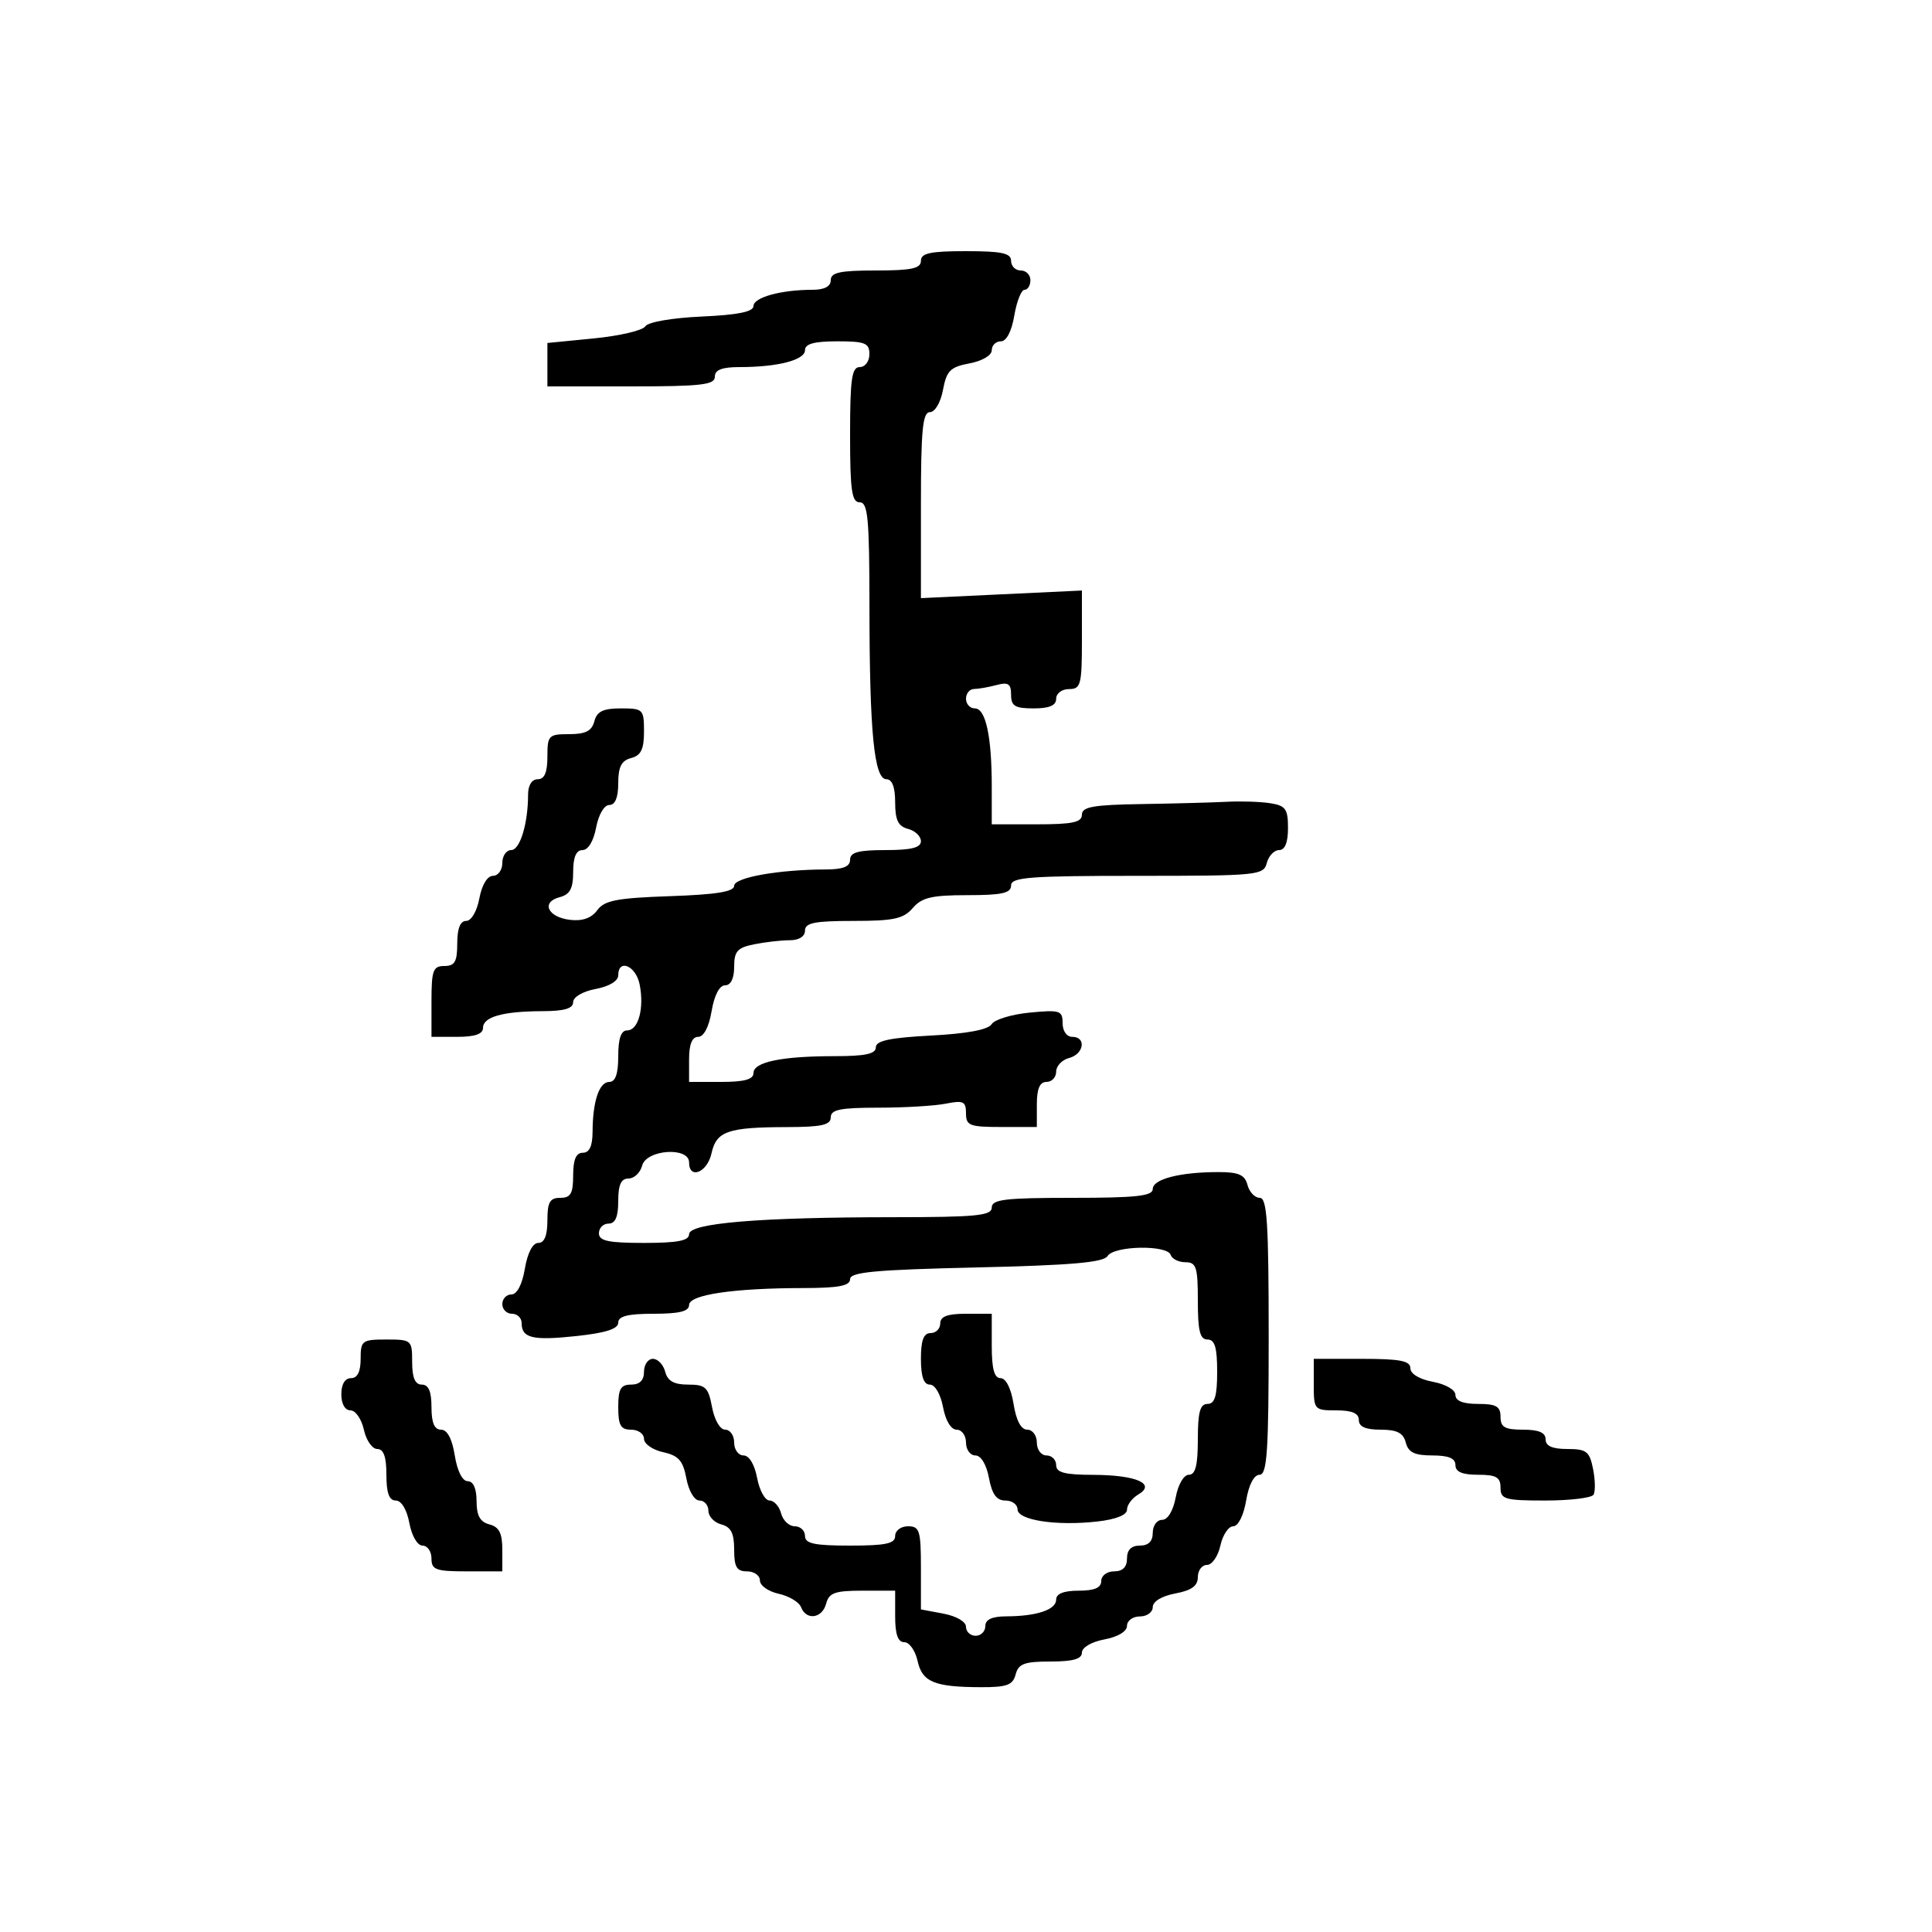<svg xmlns="http://www.w3.org/2000/svg" width="300" height="300" viewBox="0 0 300 300" version="1.1">
  <defs/>
  <path d="M143,40.5 C143,39.31 144.444,39 150,39 C155.556,39 157,39.31 157,40.5 C157,41.325 157.675,42 158.5,42 C159.325,42 160,42.675 160,43.5 C160,44.325 159.59,45 159.088,45 C158.586,45 157.872,46.8 157.5,49 C157.085,51.459 156.28,53 155.412,53 C154.635,53 154,53.625 154,54.389 C154,55.181 152.514,56.056 150.538,56.427 C147.564,56.985 146.985,57.564 146.427,60.538 C146.056,62.514 145.181,64 144.389,64 C143.268,64 143,66.785 143,78.439 L143,92.877 L155.5,92.287 L168,91.696 L168,99.348 C168,106.333 167.826,107 166,107 C164.889,107 164,107.667 164,108.5 C164,109.548 162.944,110 160.5,110 C157.602,110 157,109.636 157,107.883 C157,106.176 156.565,105.883 154.75,106.37 C153.512,106.701 151.938,106.979 151.25,106.986 C150.563,106.994 150,107.675 150,108.5 C150,109.325 150.619,110 151.375,110 C153.06,110 154,114.342 154,122.125 L154,128 L161,128 C166.556,128 168,127.69 168,126.5 C168,125.285 169.759,124.972 177.25,124.855 C182.338,124.775 188.3,124.615 190.5,124.5 C192.7,124.384 195.738,124.485 197.25,124.724 C199.629,125.1 200,125.62 200,128.579 C200,130.825 199.525,132 198.617,132 C197.856,132 196.998,132.9 196.71,134 C196.21,135.914 195.346,136 176.594,136 C159.844,136 157,136.218 157,137.5 C157,138.686 155.58,139 150.222,139 C144.682,139 143.132,139.365 141.732,141 C140.302,142.67 138.782,143 132.51,143 C126.501,143 125,143.3 125,144.5 C125,145.412 124.069,146 122.625,146 C121.319,146 118.844,146.281 117.125,146.625 C114.495,147.151 114,147.705 114,150.125 C114,151.934 113.477,153 112.588,153 C111.72,153 110.915,154.541 110.5,157 C110.085,159.459 109.28,161 108.412,161 C107.465,161 107,162.152 107,164.5 L107,168 L112,168 C115.576,168 117,167.608 117,166.625 C117,164.908 121.366,164 129.625,164 C134.367,164 136,163.648 136,162.625 C136,161.601 138.187,161.136 144.583,160.8 C150.166,160.507 153.449,159.891 153.976,159.038 C154.422,158.317 157.085,157.506 159.893,157.236 C164.589,156.785 165,156.917 165,158.873 C165,160.097 165.637,161 166.5,161 C168.726,161 168.318,163.684 166,164.29 C164.9,164.577 164,165.53 164,166.406 C164,167.283 163.325,168 162.5,168 C161.452,168 161,169.056 161,171.5 L161,175 L155.5,175 C150.559,175 150,174.784 150,172.875 C150,171.028 149.591,170.832 146.875,171.375 C145.156,171.719 140.431,172 136.375,172 C130.486,172 129,172.302 129,173.5 C129,174.684 127.577,175.003 122.25,175.014 C113,175.032 111.237,175.644 110.478,179.102 C109.826,182.069 107,183.205 107,180.5 C107,178.036 100.366,178.491 99.71,181 C99.423,182.1 98.47,183 97.594,183 C96.439,183 96,183.964 96,186.5 C96,188.944 95.548,190 94.5,190 C93.675,190 93,190.675 93,191.5 C93,192.69 94.444,193 100,193 C105.214,193 107,192.655 107,191.648 C107,189.922 117.913,189.014 138.75,189.006 C151.636,189.001 154,188.767 154,187.5 C154,186.247 156.056,186 166.5,186 C176.439,186 179,185.718 179,184.625 C179,183.088 183.234,182 189.219,182 C192.346,182 193.298,182.424 193.71,184 C193.998,185.1 194.856,186 195.617,186 C196.752,186 197,189.861 197,207.5 C197,225.35 196.76,229 195.588,229 C194.72,229 193.915,230.541 193.5,233 C193.107,235.328 192.267,237 191.492,237 C190.759,237 189.862,238.35 189.5,240 C189.138,241.65 188.202,243 187.421,243 C186.639,243 186,243.85 186,244.889 C186,246.255 185.033,246.959 182.5,247.434 C180.405,247.827 179,248.675 179,249.545 C179,250.345 178.1,251 177,251 C175.9,251 175,251.655 175,252.455 C175,253.325 173.595,254.173 171.5,254.566 C169.495,254.942 168,255.816 168,256.611 C168,257.607 166.617,258 163.117,258 C159.074,258 158.143,258.344 157.71,260 C157.277,261.655 156.353,261.998 152.344,261.986 C145.076,261.966 143.2,261.189 142.478,257.898 C142.128,256.304 141.202,255 140.421,255 C139.43,255 139,253.789 139,251 L139,247 L133.906,247 C129.654,247 128.726,247.33 128.29,249 C127.684,251.315 125.195,251.672 124.385,249.561 C124.081,248.77 122.521,247.834 120.916,247.482 C119.312,247.129 118,246.202 118,245.421 C118,244.639 117.1,244 116,244 C114.394,244 114,243.333 114,240.617 C114,238.074 113.503,237.103 112,236.71 C110.9,236.423 110,235.47 110,234.594 C110,233.717 109.375,233 108.611,233 C107.822,233 106.945,231.522 106.58,229.572 C106.06,226.804 105.366,226.02 102.968,225.493 C101.336,225.134 100,224.202 100,223.421 C100,222.639 99.1,222 98,222 C96.381,222 96,221.333 96,218.5 C96,215.667 96.381,215 98,215 C99.333,215 100,214.333 100,213 C100,211.9 100.623,211 101.383,211 C102.144,211 103.002,211.9 103.29,213 C103.668,214.448 104.654,215 106.861,215 C109.553,215 109.986,215.409 110.566,218.5 C110.942,220.505 111.816,222 112.611,222 C113.375,222 114,222.9 114,224 C114,225.1 114.655,226 115.455,226 C116.325,226 117.173,227.405 117.566,229.5 C117.927,231.425 118.795,233 119.495,233 C120.194,233 121.002,233.9 121.29,235 C121.577,236.1 122.53,237 123.406,237 C124.283,237 125,237.675 125,238.5 C125,239.69 126.444,240 132,240 C137.556,240 139,239.69 139,238.5 C139,237.667 139.889,237 141,237 C142.793,237 143,237.667 143,243.455 L143,249.909 L146.5,250.566 C148.505,250.942 150,251.816 150,252.611 C150,253.375 150.675,254 151.5,254 C152.325,254 153,253.325 153,252.5 C153,251.477 154.034,250.996 156.25,250.986 C161,250.966 164,249.959 164,248.383 C164,247.469 165.187,247 167.5,247 C169.944,247 171,246.548 171,245.5 C171,244.667 171.889,244 173,244 C174.333,244 175,243.333 175,242 C175,240.667 175.667,240 177,240 C178.333,240 179,239.333 179,238 C179,236.9 179.655,236 180.455,236 C181.325,236 182.173,234.595 182.566,232.5 C182.942,230.495 183.816,229 184.611,229 C185.628,229 186,227.526 186,223.5 C186,219.278 186.348,218 187.5,218 C188.633,218 189,216.778 189,213 C189,209.222 188.633,208 187.5,208 C186.333,208 186,206.667 186,202 C186,196.754 185.759,196 184.083,196 C183.029,196 181.996,195.489 181.788,194.864 C181.256,193.269 172.975,193.422 171.973,195.044 C171.36,196.035 166.307,196.473 151.579,196.81 C135.882,197.17 132,197.53 132,198.629 C132,199.663 130.219,200.002 124.75,200.009 C113.881,200.022 107,201.042 107,202.639 C107,203.622 105.472,204 101.5,204 C97.484,204 96,204.373 96,205.384 C96,206.348 94.038,206.977 89.528,207.46 C82.697,208.192 81,207.79 81,205.441 C81,204.648 80.325,204 79.5,204 C78.675,204 78,203.325 78,202.5 C78,201.675 78.635,201 79.412,201 C80.28,201 81.085,199.459 81.5,197 C81.915,194.541 82.72,193 83.588,193 C84.535,193 85,191.848 85,189.5 C85,186.667 85.381,186 87,186 C88.619,186 89,185.333 89,182.5 C89,180.056 89.452,179 90.5,179 C91.523,179 92.004,177.966 92.014,175.75 C92.034,171 93.041,168 94.617,168 C95.564,168 96,166.739 96,164 C96,161.261 96.436,160 97.383,160 C99.131,160 100.062,156.562 99.32,152.851 C98.74,149.951 96,148.799 96,151.455 C96,152.325 94.595,153.173 92.5,153.566 C90.495,153.942 89,154.816 89,155.611 C89,156.599 87.63,157.004 84.25,157.014 C78.077,157.031 75,157.897 75,159.617 C75,160.564 73.739,161 71,161 L67,161 L67,155.5 C67,150.667 67.242,150 69,150 C70.619,150 71,149.333 71,146.5 C71,144.18 71.468,143 72.389,143 C73.184,143 74.058,141.505 74.434,139.5 C74.827,137.405 75.675,136 76.545,136 C77.345,136 78,135.1 78,134 C78,132.9 78.619,132 79.375,132 C80.746,132 82,127.88 82,123.375 C82,121.931 82.588,121 83.5,121 C84.548,121 85,119.944 85,117.5 C85,114.19 85.183,114 88.383,114 C90.926,114 91.897,113.503 92.29,112 C92.69,110.468 93.654,110 96.406,110 C99.865,110 100,110.135 100,113.594 C100,116.346 99.532,117.31 98,117.71 C96.497,118.103 96,119.074 96,121.617 C96,123.837 95.523,125 94.611,125 C93.816,125 92.942,126.495 92.566,128.5 C92.173,130.595 91.325,132 90.455,132 C89.468,132 89,133.089 89,135.383 C89,137.982 88.512,138.894 86.895,139.317 C83.965,140.084 85.054,142.43 88.528,142.836 C90.447,143.06 91.847,142.562 92.742,141.336 C93.854,139.814 95.785,139.441 104.041,139.156 C111.232,138.908 114,138.46 114,137.546 C114,136.256 120.913,135.026 128.25,135.009 C130.913,135.003 132,134.565 132,133.5 C132,132.348 133.278,132 137.5,132 C141.516,132 143,131.627 143,130.617 C143,129.856 142.1,128.998 141,128.71 C139.468,128.31 139,127.346 139,124.594 C139,122.229 138.534,121 137.639,121 C135.736,121 135.019,113.705 135.009,94.25 C135.001,80.476 134.771,78 133.5,78 C132.262,78 132,76.167 132,67.5 C132,58.833 132.262,57 133.5,57 C134.333,57 135,56.111 135,55 C135,53.267 134.333,53 130,53 C126.424,53 125,53.392 125,54.375 C125,55.904 120.772,57 114.875,57 C112.097,57 111,57.425 111,58.5 C111,59.756 108.889,60 98,60 L85,60 L85,53.258 L92.243,52.545 C96.227,52.152 99.808,51.311 100.201,50.675 C100.612,50.01 104.333,49.363 108.958,49.153 C114.598,48.897 117,48.409 117,47.519 C117,46.183 121.284,45 126.125,45 C128.014,45 129,44.486 129,43.5 C129,42.31 130.444,42 136,42 C141.556,42 143,41.69 143,40.5 Z M204,215 L204,211 L211.5,211 C217.396,211 219,211.311 219,212.455 C219,213.325 220.405,214.173 222.5,214.566 C224.505,214.942 226,215.816 226,216.611 C226,217.532 227.18,218 229.5,218 C232.333,218 233,218.381 233,220 C233,221.619 233.667,222 236.5,222 C238.944,222 240,222.452 240,223.5 C240,224.537 241.042,225 243.375,225 C246.35,225 246.824,225.368 247.371,228.103 C247.712,229.809 247.742,231.609 247.437,232.103 C247.132,232.596 243.759,233 239.941,233 C233.667,233 233,232.808 233,231 C233,229.381 232.333,229 229.5,229 C227.056,229 226,228.548 226,227.5 C226,226.445 224.934,226 222.406,226 C219.654,226 218.69,225.532 218.29,224 C217.897,222.497 216.926,222 214.383,222 C212.043,222 211,221.538 211,220.5 C211,219.452 209.944,219 207.5,219 C204.083,219 204,218.905 204,215 Z M146,205.5 C146,204.417 147.111,204 150,204 L154,204 L154,209 C154,212.571 154.392,214 155.372,214 C156.2,214 156.998,215.587 157.384,218 C157.798,220.588 158.549,222 159.512,222 C160.333,222 161,222.896 161,224 C161,225.111 161.667,226 162.5,226 C163.325,226 164,226.675 164,227.5 C164,228.658 165.312,229.003 169.75,229.015 C176.432,229.033 179.574,230.403 176.75,232.068 C175.787,232.635 175,233.693 175,234.42 C175,235.247 173.279,235.934 170.388,236.26 C164.027,236.977 158,236.056 158,234.368 C158,233.616 157.15,233 156.111,233 C154.745,233 154.041,232.033 153.566,229.5 C153.173,227.405 152.325,226 151.455,226 C150.655,226 150,225.1 150,224 C150,222.9 149.345,222 148.545,222 C147.675,222 146.827,220.595 146.434,218.5 C146.058,216.495 145.184,215 144.389,215 C143.435,215 143,213.746 143,211 C143,208.111 143.417,207 144.5,207 C145.325,207 146,206.325 146,205.5 Z M56,211 C56,208.167 56.222,208 60,208 C63.905,208 64,208.083 64,211.5 C64,213.944 64.452,215 65.5,215 C66.548,215 67,216.056 67,218.5 C67,220.932 67.454,222 68.488,222 C69.451,222 70.202,223.412 70.616,226 C71.002,228.413 71.8,230 72.628,230 C73.495,230 74,231.138 74,233.094 C74,235.346 74.544,236.329 76,236.71 C77.503,237.103 78,238.074 78,240.617 L78,244 L72.5,244 C67.667,244 67,243.758 67,242 C67,240.9 66.375,240 65.611,240 C64.816,240 63.942,238.505 63.566,236.5 C63.173,234.405 62.325,233 61.455,233 C60.424,233 60,231.834 60,229 C60,226.211 59.57,225 58.579,225 C57.798,225 56.862,223.65 56.5,222 C56.138,220.35 55.202,219 54.421,219 C53.572,219 53,217.993 53,216.5 C53,214.944 53.567,214 54.5,214 Q56,214 56,211 Z"/>
</svg>

